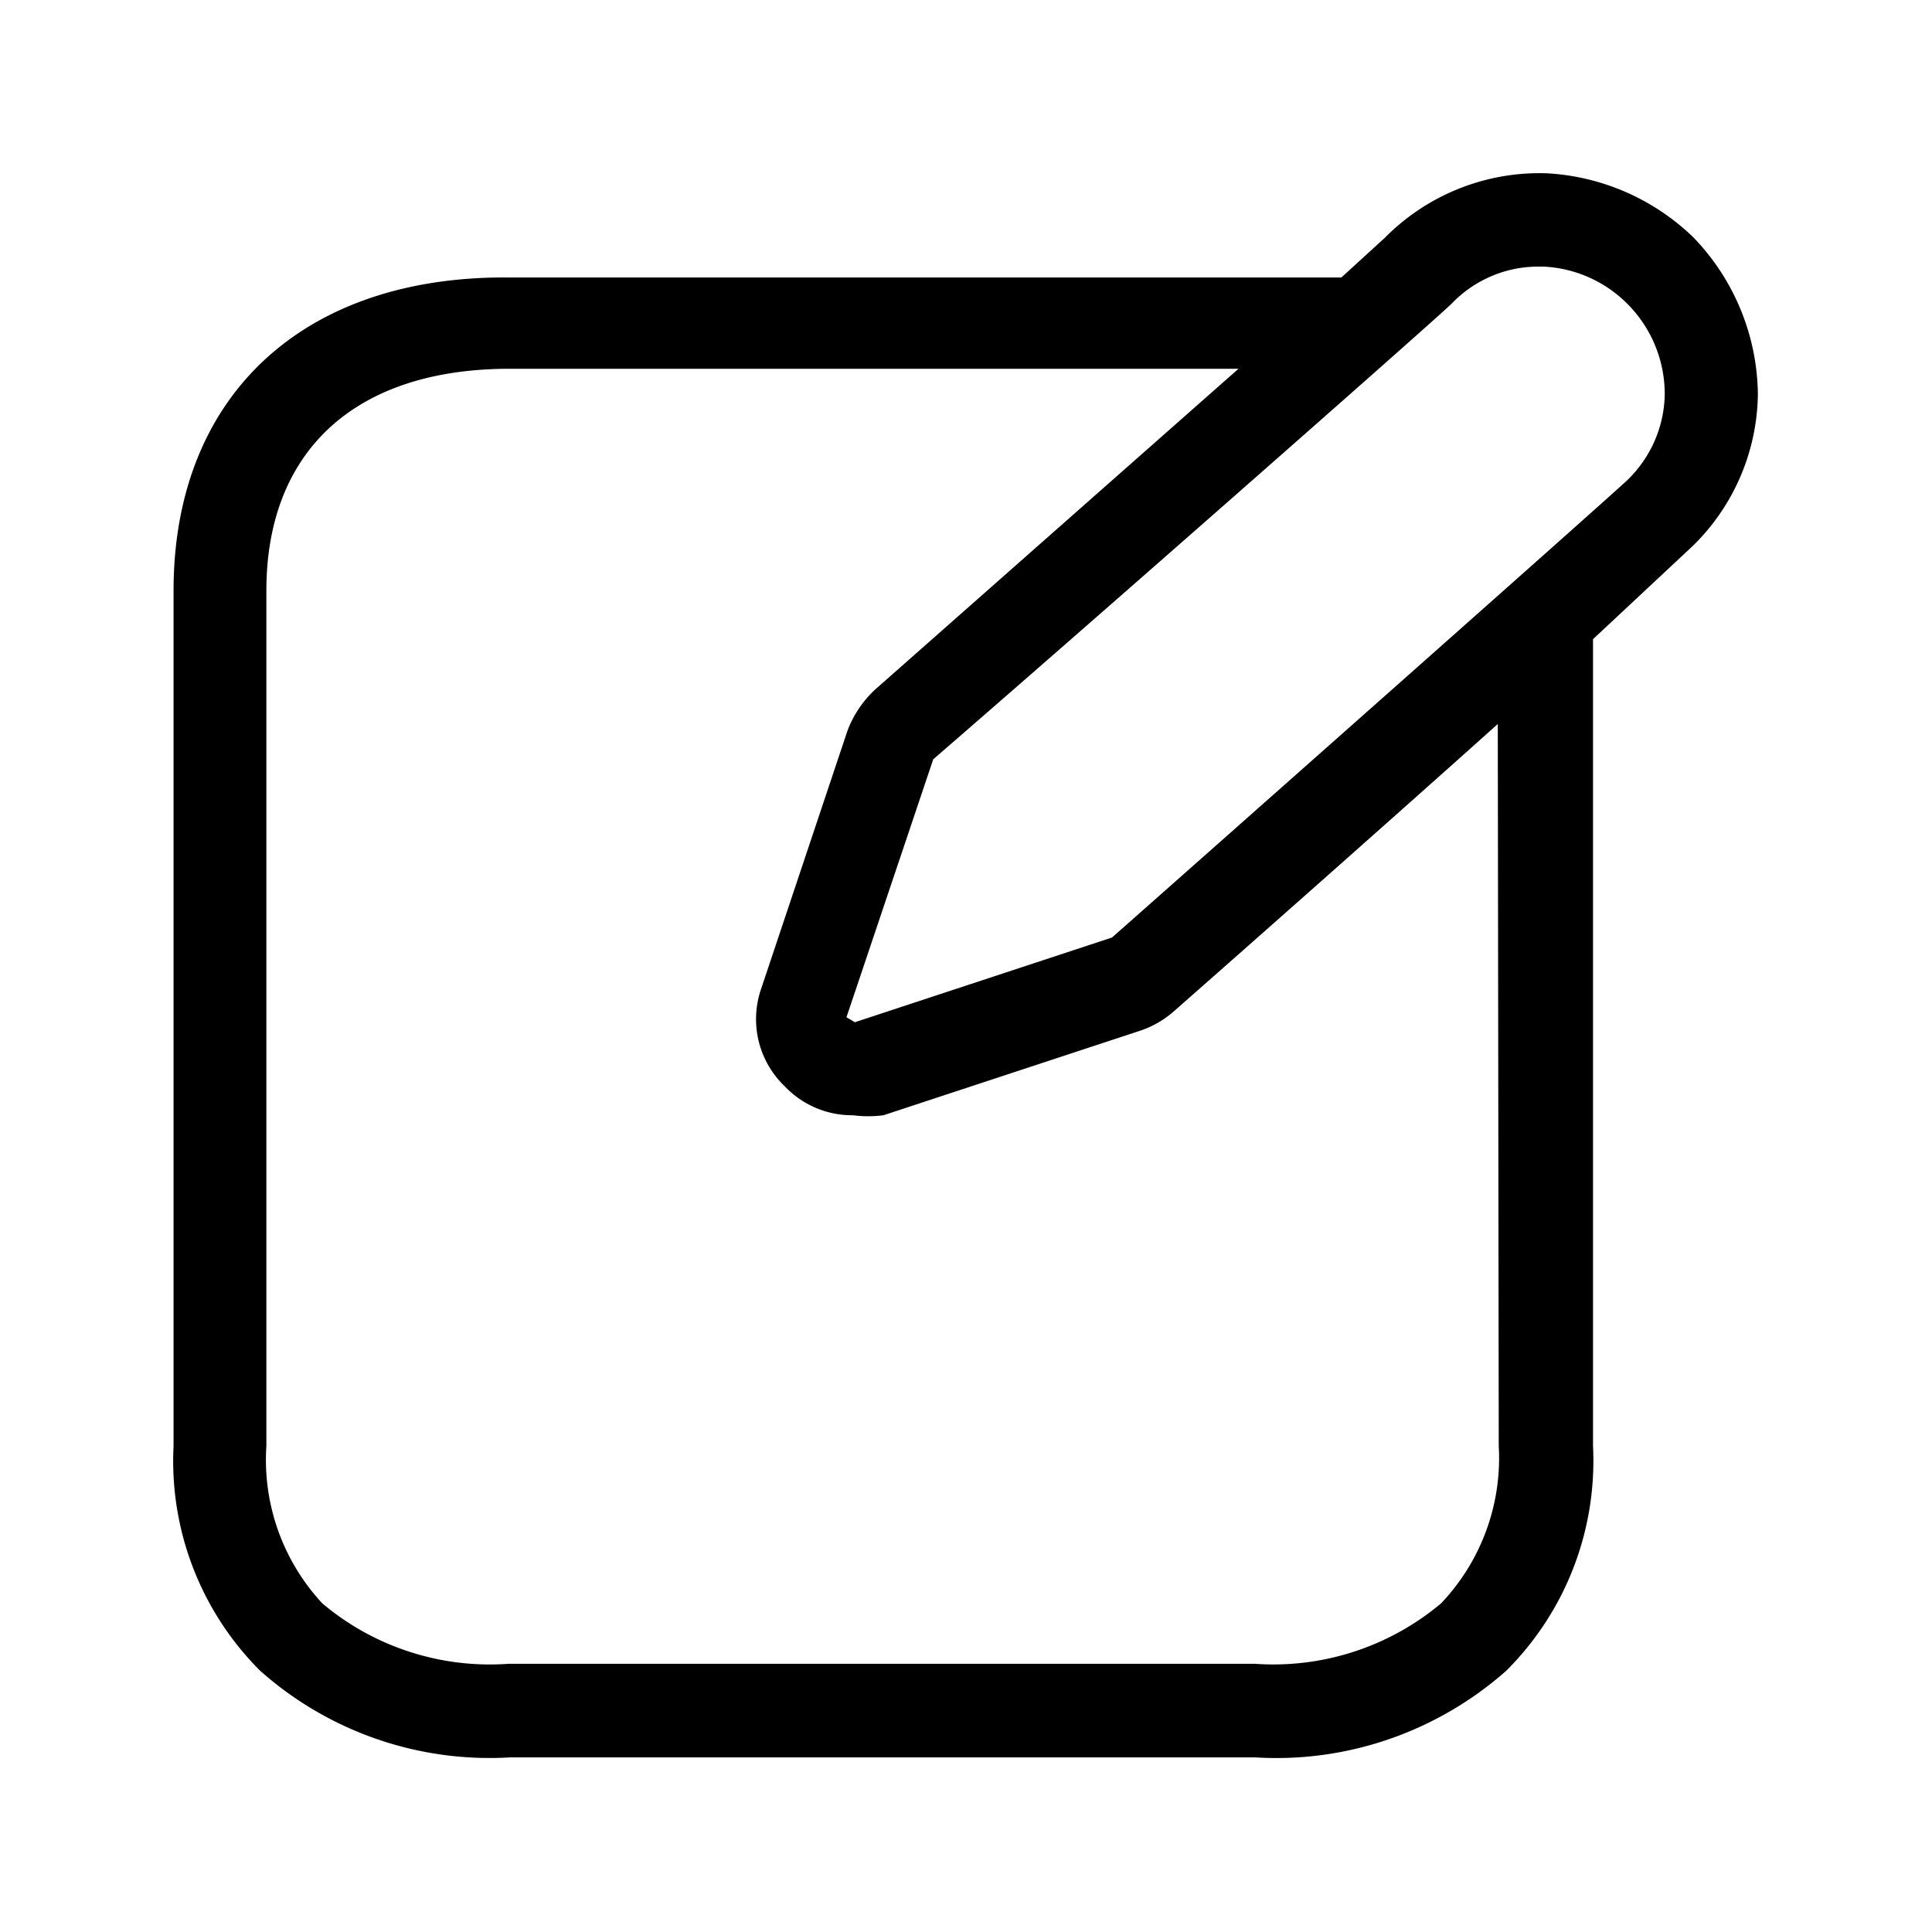 <svg xmlns="http://www.w3.org/2000/svg" width="24" height="24" fill="none"><path fill="#000" d="M21.837 4.895a2.85 2.85 0 0 0-.799-1.944 2.84 2.84 0 0 0-1.817-.798 2.7 2.7 0 0 0-2.015.798l-.543.496H6.321c-2.568-.023-4.165 1.482-4.165 3.89v10.628a3.68 3.68 0 0 0 1.076 2.79 4.29 4.29 0 0 0 3.103 1.076h9.26c1.14.07 2.261-.32 3.116-1.076a3.68 3.68 0 0 0 1.078-2.79V7.94l1.238-1.157a2.68 2.68 0 0 0 .81-1.888m-3.219 13.067a2.62 2.62 0 0 1-.717 1.956 3.24 3.24 0 0 1-2.316.75H6.32a3.23 3.23 0 0 1-2.316-.75 2.62 2.62 0 0 1-.695-1.956V7.338c0-1.712 1.076-2.757 3.023-2.757h9.053l-4.513 3.984a1.34 1.34 0 0 0-.347.52L9.46 12.269c-.154.431-.042.91.289 1.226.221.233.527.362.846.359q.19.025.38 0l3.197-1.053q.232-.08.417-.244s2.21-1.944 4.017-3.563zm-7.025-8.53c1.726-1.492 6.123-5.358 6.437-5.657.28-.294.67-.463 1.076-.463h.07c.84.042 1.498.734 1.504 1.575-.003.406-.171.792-.462 1.075-.348.325-5.58 4.956-6.404 5.684l-3.196 1.053c0-.003-.103-.062-.103-.062z"/></svg>